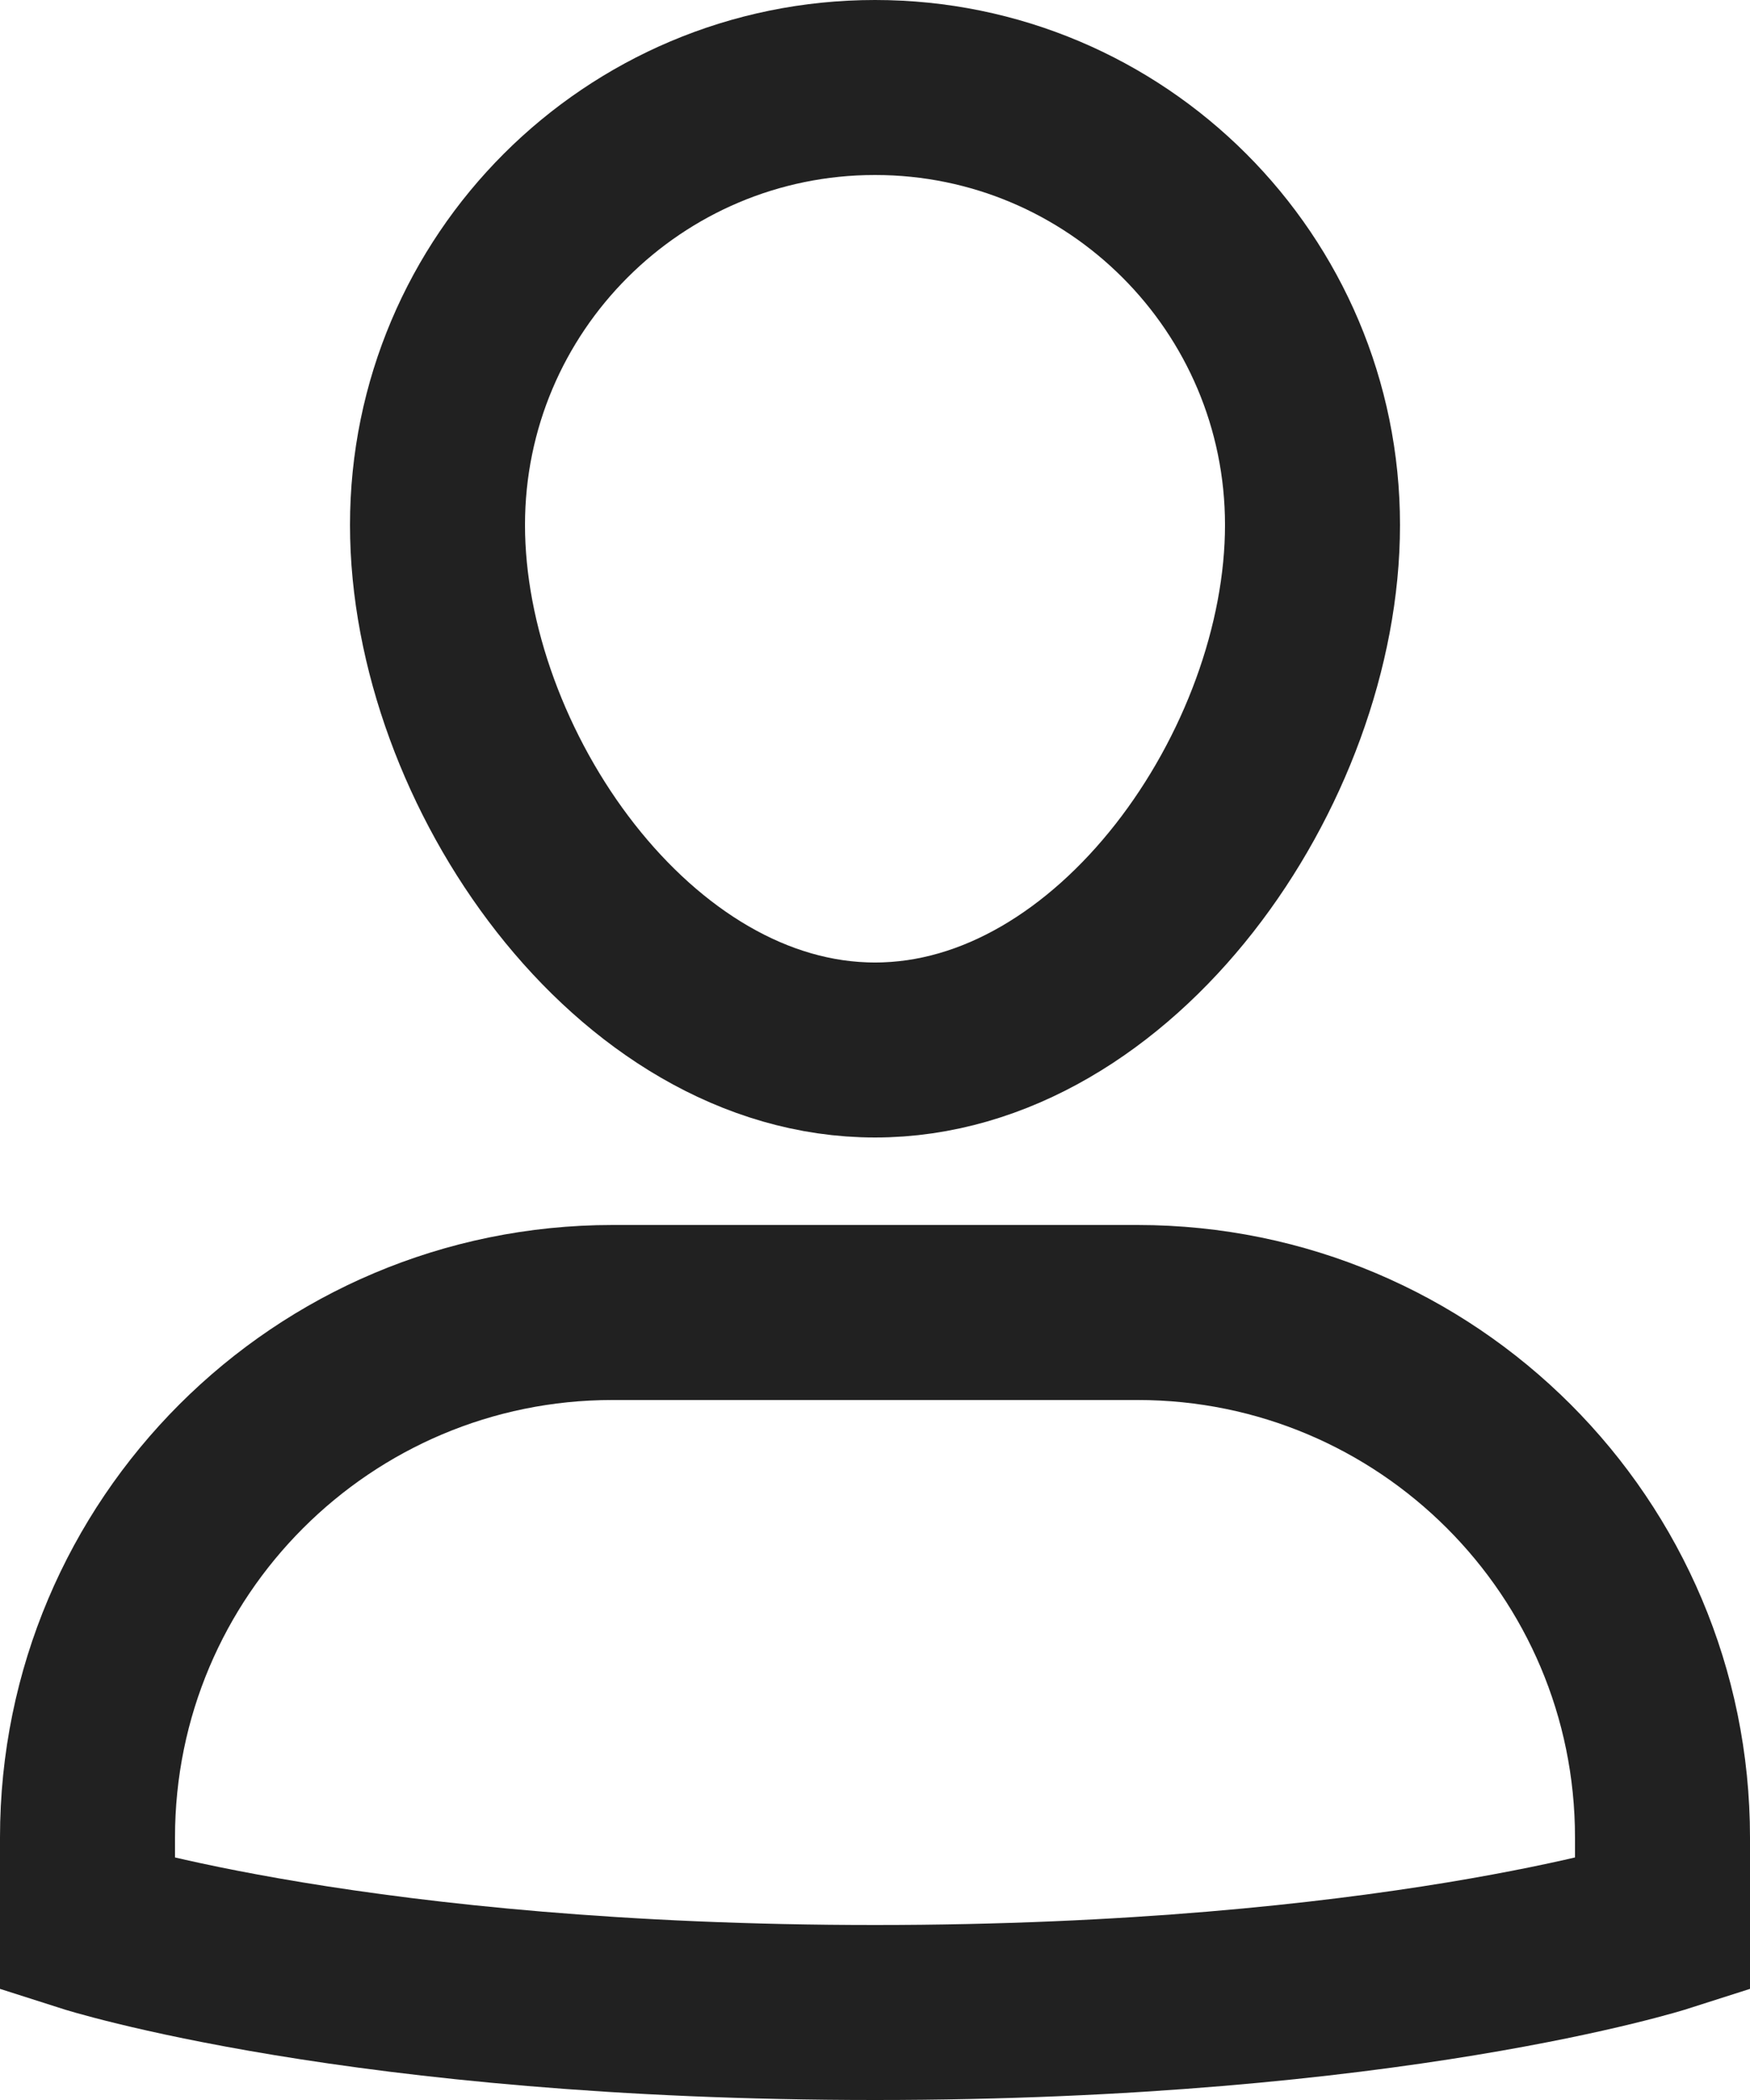 <svg width="20" height="24" viewBox="0 0 20 24" fill="none" xmlns="http://www.w3.org/2000/svg">
<path d="M13 15H7C3.686 15 1 17.686 1 21V22C1 22 4.125 23 10 23C15.875 23 19 22 19 22V21C19 17.686 16.314 15 13 15Z" stroke="#212121" stroke-width="2" stroke-miterlimit="10" stroke-linecap="square"/>
<path d="M5 6C5 3.239 7.239 1 10 1C12.761 1 15 3.239 15 6C15 8.761 12.761 12 10 12C7.239 12 5 8.761 5 6Z" stroke="#212121" stroke-width="2" stroke-miterlimit="10" stroke-linecap="square"/>
</svg>
